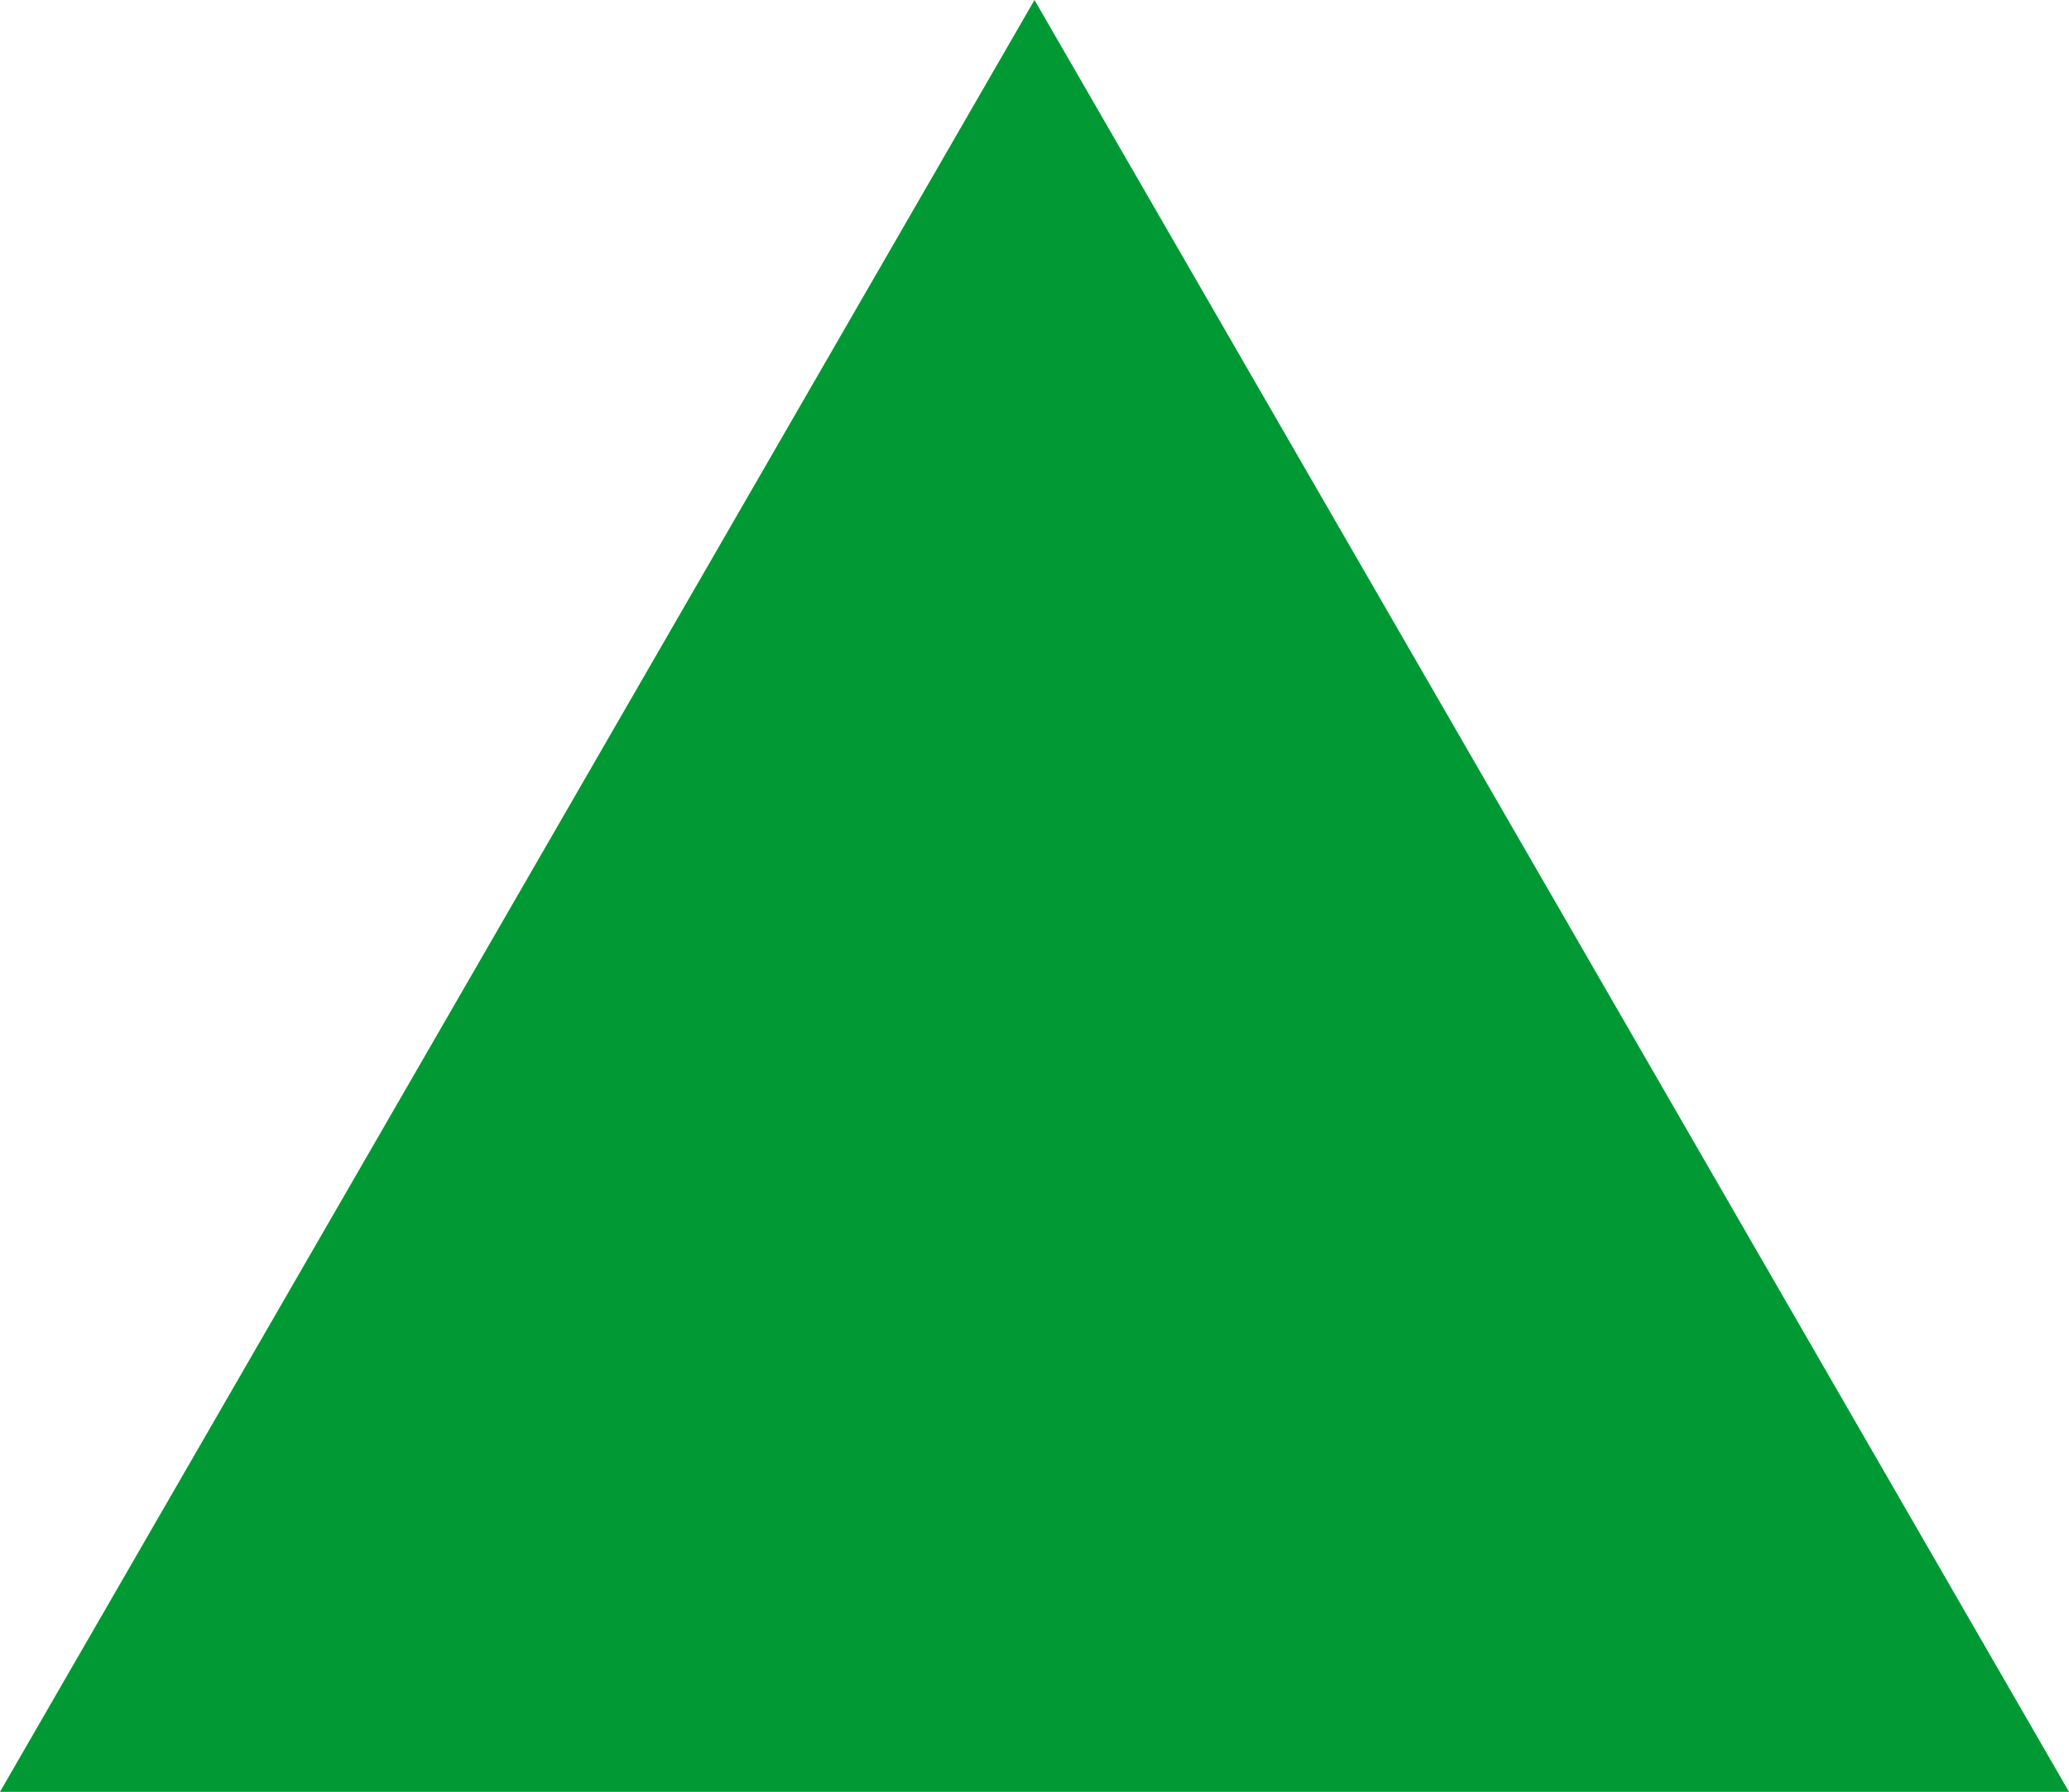 <?xml version="1.0" encoding="utf-8"?>
<!-- Generator: Adobe Illustrator 16.0.0, SVG Export Plug-In . SVG Version: 6.00 Build 0)  -->
<!DOCTYPE svg PUBLIC "-//W3C//DTD SVG 1.1//EN" "http://www.w3.org/Graphics/SVG/1.1/DTD/svg11.dtd">
<svg version="1.1" id="Layer_1" xmlns="http://www.w3.org/2000/svg" xmlns:xlink="http://www.w3.org/1999/xlink" x="0px" y="0px"
	 width="18.75px" height="16.236px" viewBox="311.078 232.305 18.75 16.236" enable-background="new 311.078 232.305 18.75 16.236"
	 xml:space="preserve">
<polygon fill="#009933" points="320.453,232.305 325.141,240.422 329.828,248.541 320.453,248.541 311.078,248.541 315.766,240.423 
	"/>
</svg>
